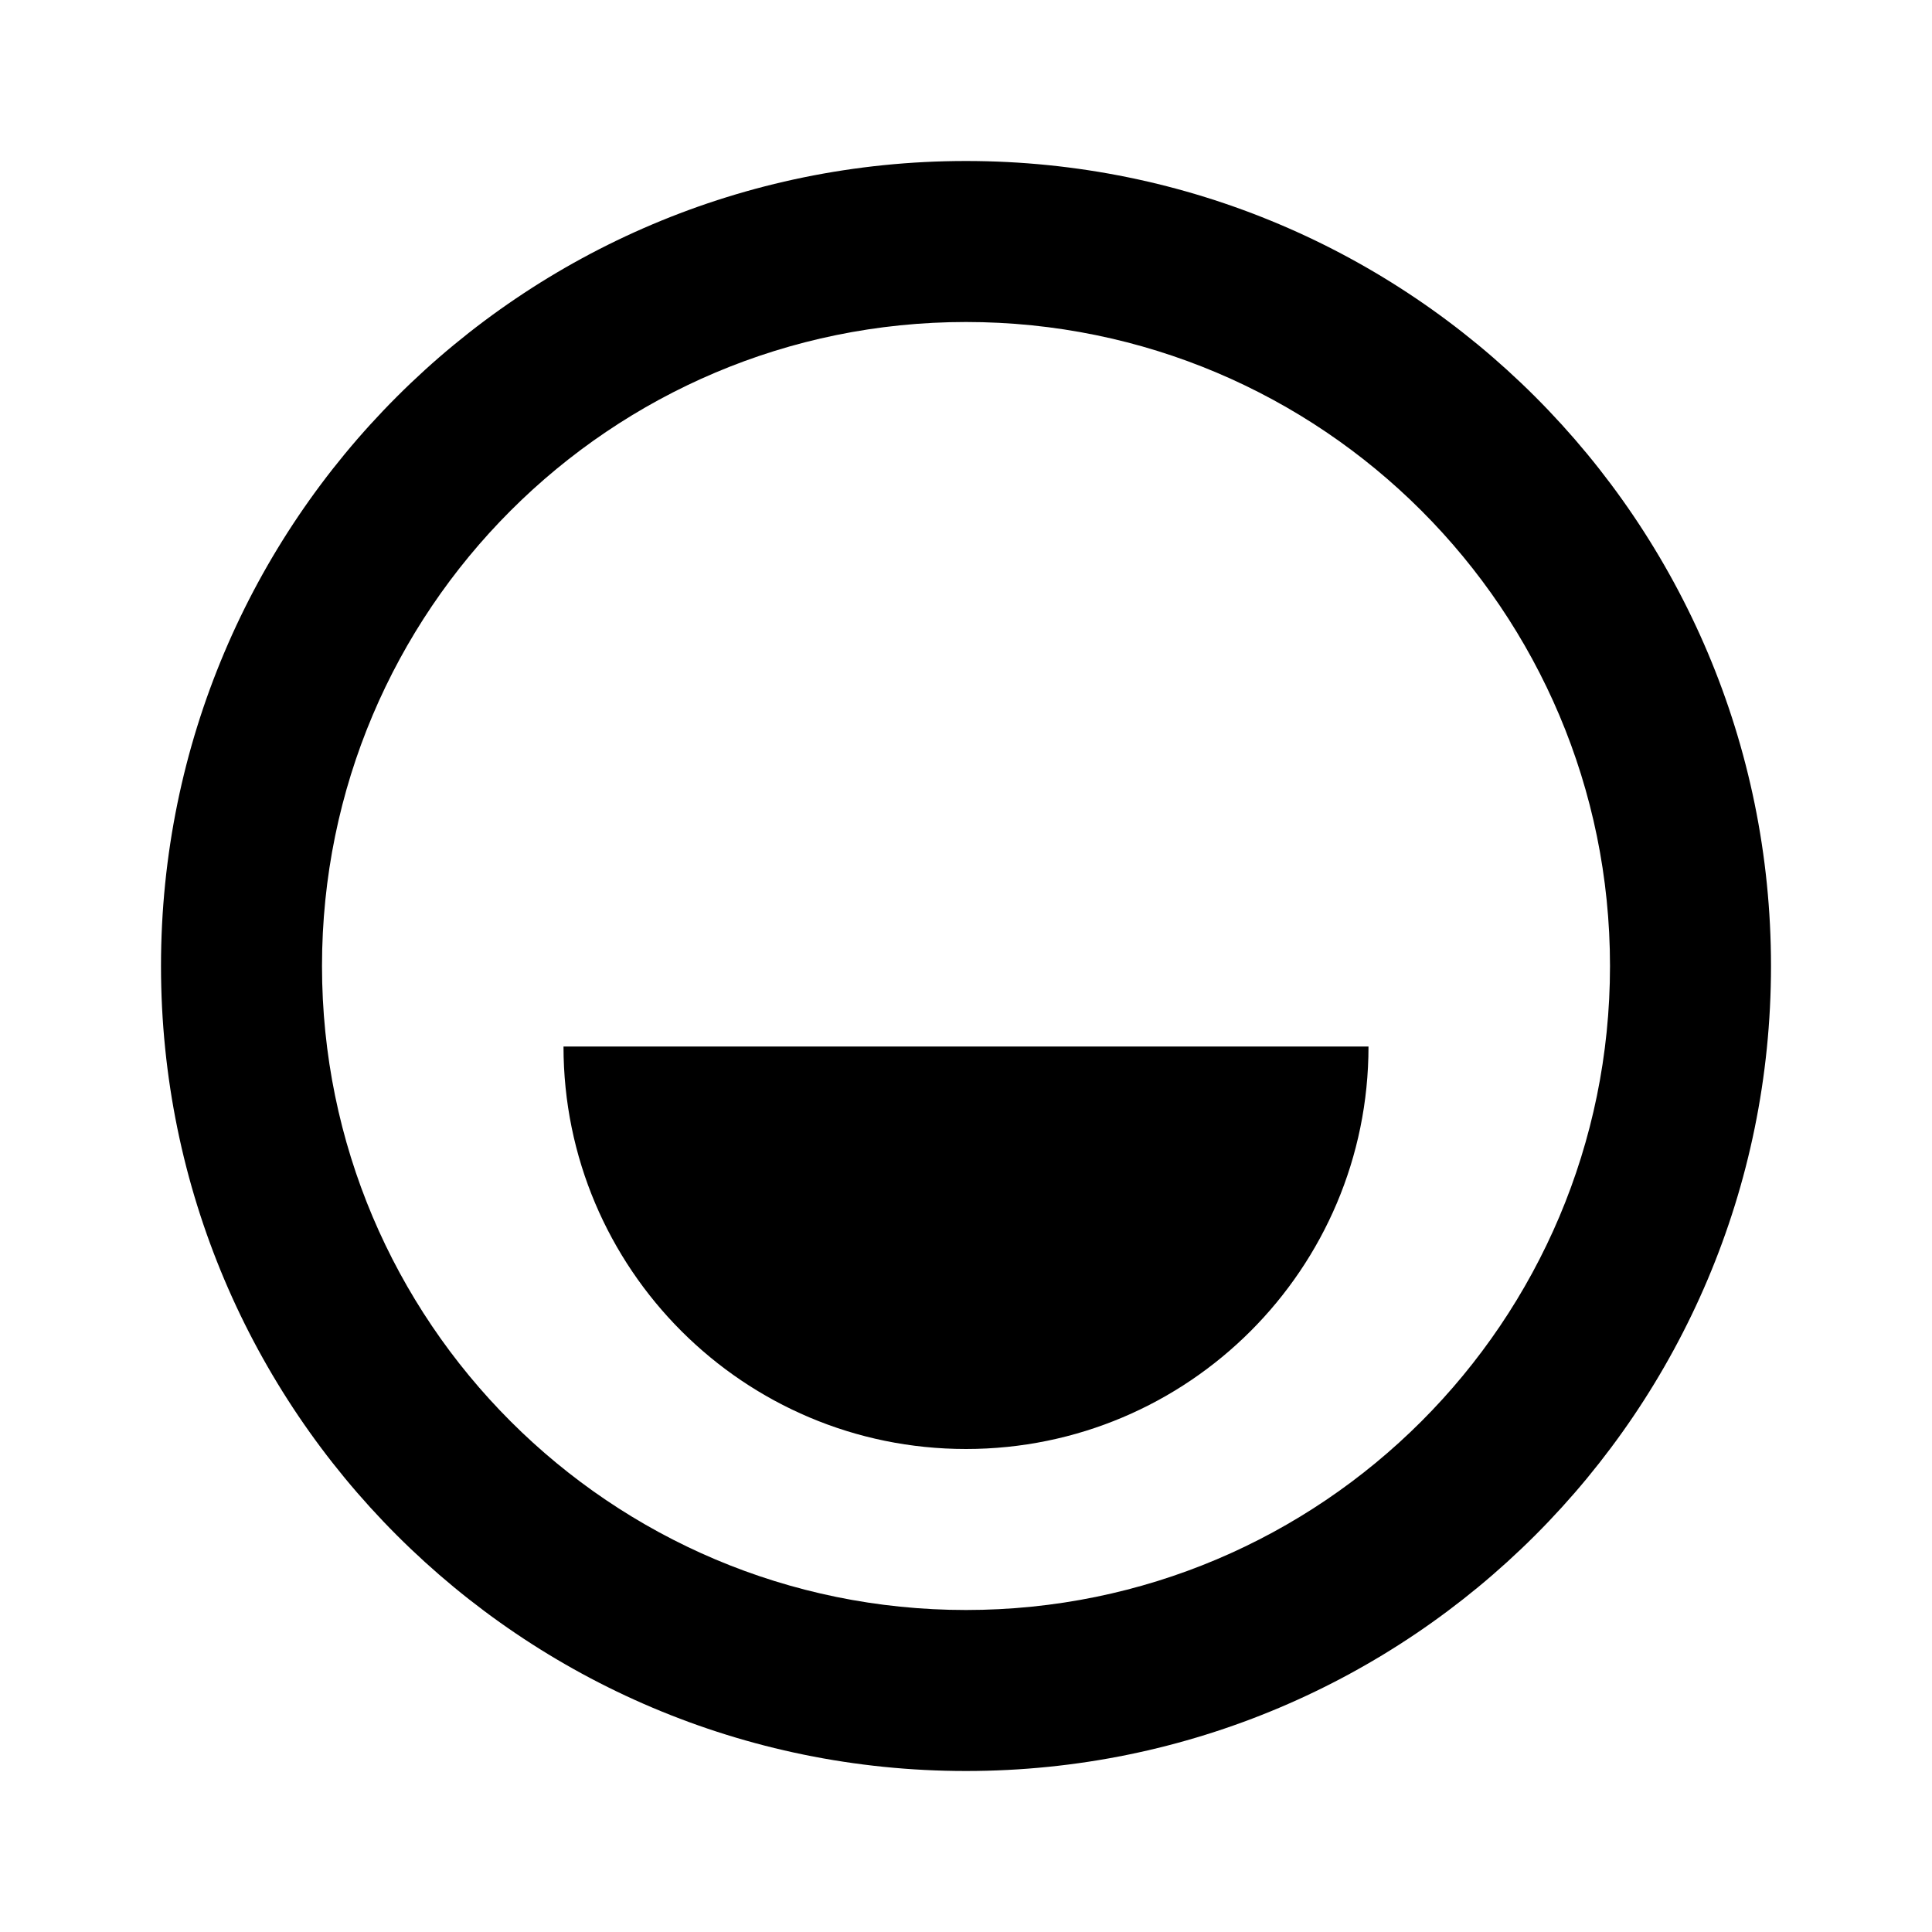 <svg xmlns="http://www.w3.org/2000/svg" viewBox="0 0 24 24"><defs><style>.cls-1{fill:#fff;opacity:0;}.cls-2{fill:#231f20;}</style></defs><title>slash</title><g id="Layer_2" data-name="Layer 2"><g id="smiling-face"><g id="smiling-face" data-name="smiling-face"><rect class="cls-1" width="24" height="24"/>            <path d="M12,2 C17.523,2 22,6.477 22,12 C22,17.523 17.523,22 12,22 C6.477,22 2,17.523 2,12 C2,6.477 6.477,2 12,2 Z M12,4 C7.582,4 4,7.582 4,12 C4,16.418 7.582,20 12,20 C16.418,20 20,16.418 20,12 C20,7.582 16.418,4 12,4 Z M17,13 C17,15.761 14.761,18 12,18 C9.239,18 7,15.761 7,13 L7,13 Z" id="🎨-Icon-Сolor"></path></g></g></g></svg>
